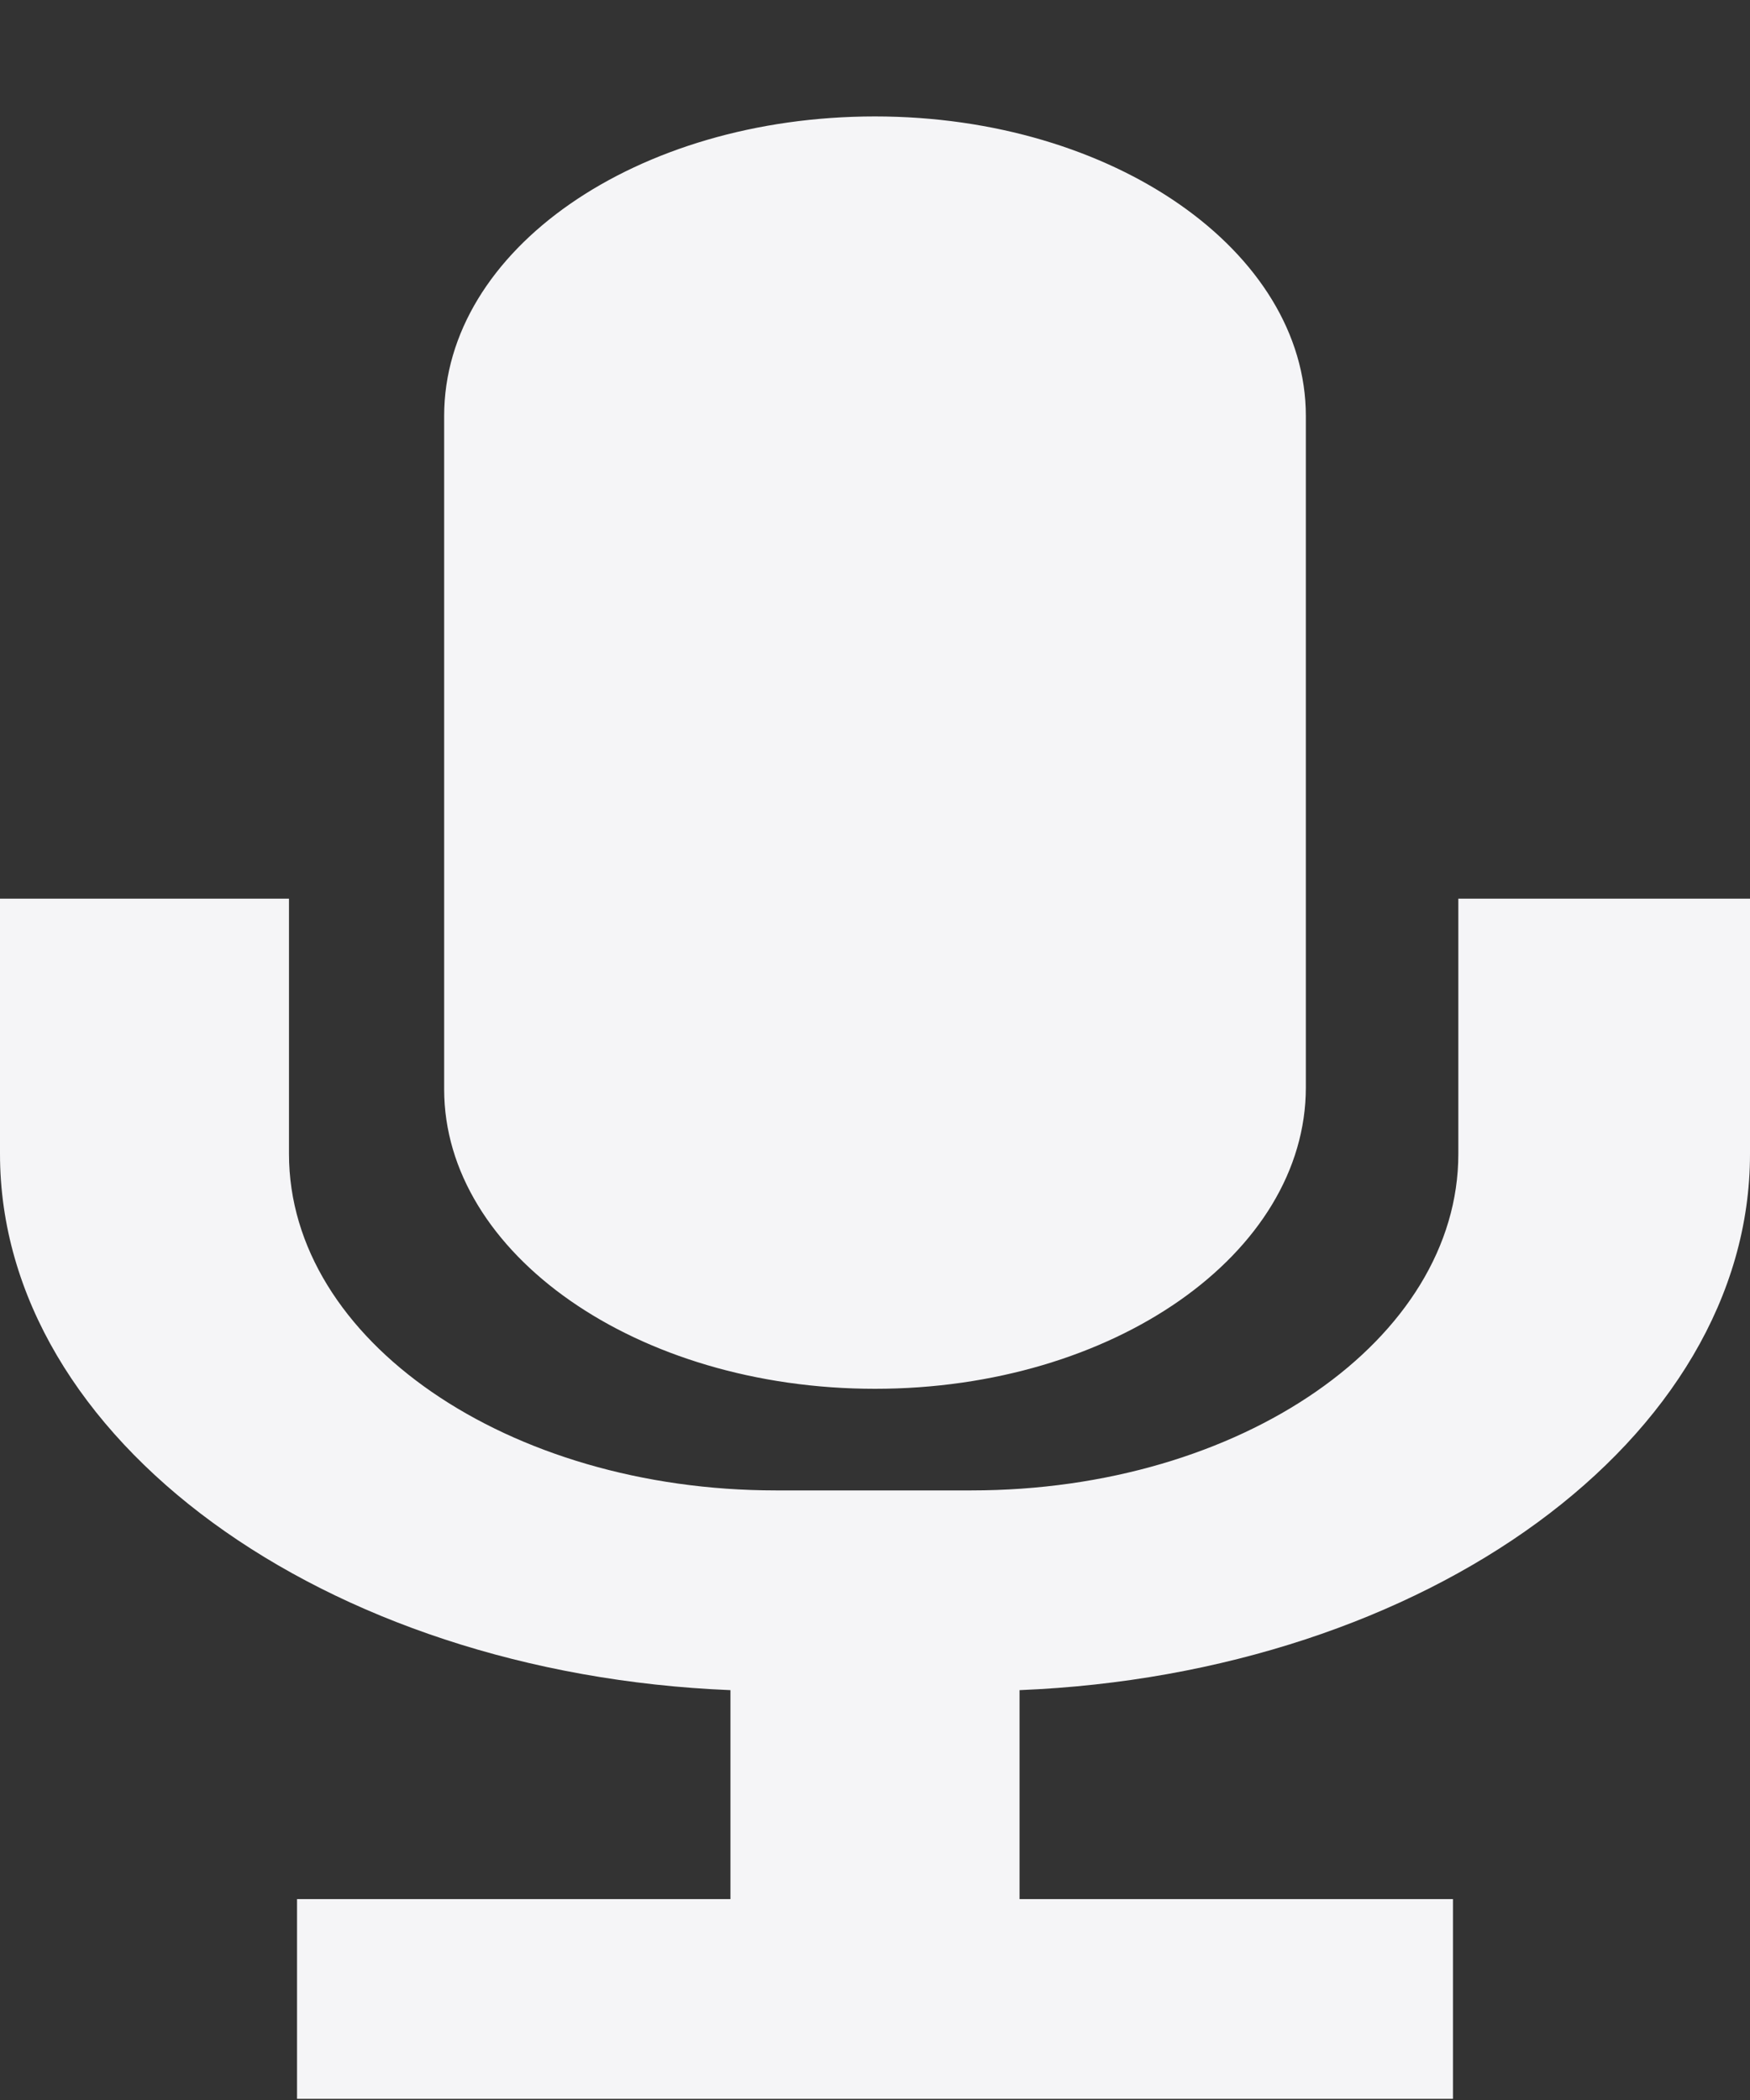 <svg width="15" height="18" viewBox="0 0 15 18" fill="none" xmlns="http://www.w3.org/2000/svg">
<rect x="0" y="0" width="15" height="18" fill="#333333" stroke="none"/>
<path d="M7.5 11.904C5.459 11.904 3.807 10.746 3.807 9.336V3.566C3.807 2.139 5.459 0.998 7.5 0.998C9.541 0.998 11.193 2.155 11.193 3.566V9.32C11.193 10.746 9.541 11.904 7.5 11.904ZM12.523 7.703H15V9.891C15 12.332 12.225 14.345 8.739 14.487V16.278H12.454V17.99H2.546V16.278H6.261V14.487C2.775 14.345 0 12.332 0 9.891V7.703H2.477V9.891C2.477 11.491 4.358 12.775 6.651 12.775H8.326C10.642 12.775 12.5 11.476 12.5 9.891V7.703H12.523Z" fill="#F5F5F7"/>
</svg>
